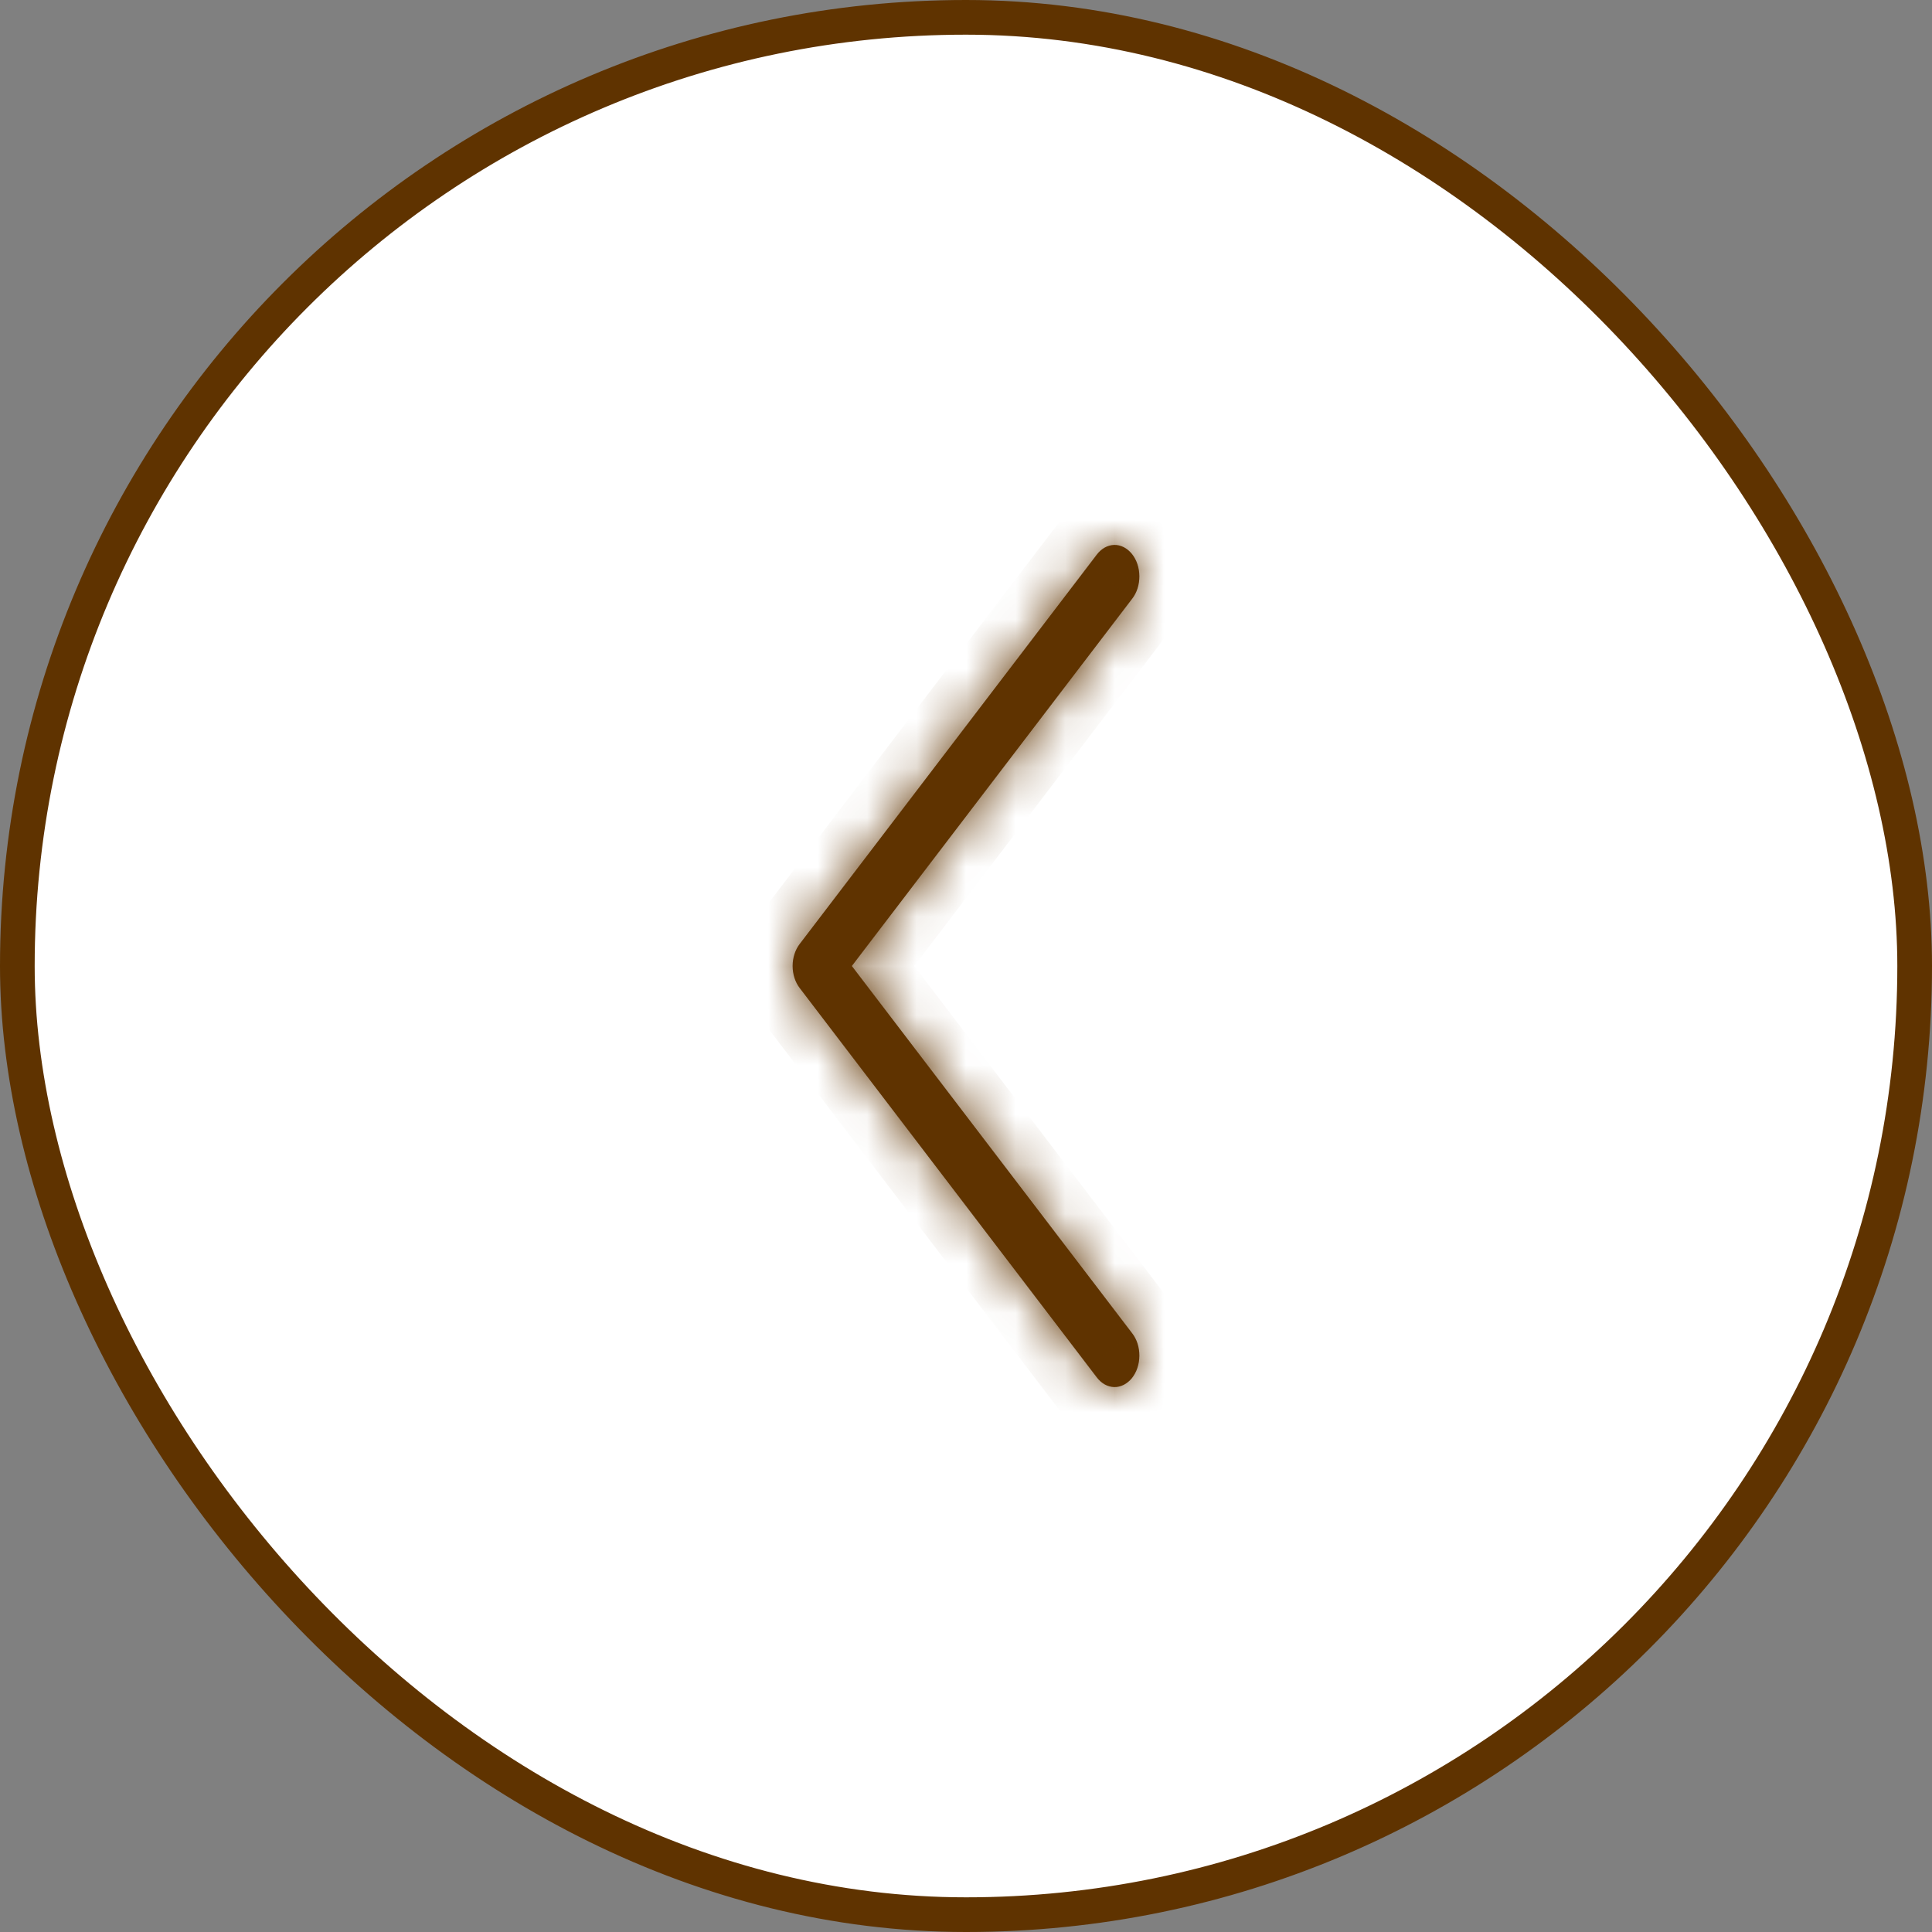 <svg width="39" height="39" viewBox="0 0 39 39" fill="none" xmlns="http://www.w3.org/2000/svg">
<rect x="0" y="0" width="39" height="39" fill="#808080" stroke="none"/>
<rect x="0.35" y="0.35" width="38.3" height="38.3" rx="19.15" fill="white"/>
<rect x="0.35" y="0.35" width="38.3" height="38.3" rx="19.15" stroke="#5F3300" stroke-width="0.7"/>
<mask id="path-2-inside-1_55_186" fill="white">
<path d="M17.196 19.5L22.855 12.086C22.901 12.027 22.938 11.956 22.963 11.878C22.988 11.8 23 11.716 23 11.632C22.999 11.548 22.986 11.464 22.96 11.387C22.934 11.309 22.896 11.239 22.849 11.181C22.801 11.122 22.745 11.076 22.684 11.045C22.622 11.014 22.557 10.998 22.491 11C22.425 11.002 22.36 11.02 22.299 11.054C22.239 11.088 22.184 11.137 22.138 11.198L16.142 19.056C16.051 19.175 16 19.334 16 19.5C16 19.666 16.051 19.825 16.142 19.944L22.138 27.802C22.184 27.863 22.239 27.912 22.299 27.946C22.36 27.98 22.425 27.998 22.491 28C22.557 28.002 22.622 27.986 22.684 27.955C22.745 27.924 22.801 27.878 22.849 27.82C22.896 27.761 22.934 27.691 22.96 27.613C22.986 27.536 22.999 27.452 23 27.368C23 27.284 22.988 27.2 22.963 27.122C22.938 27.044 22.901 26.973 22.855 26.914L17.196 19.5Z"/>
</mask>
<path d="M17.196 19.5L22.855 12.086C22.901 12.027 22.938 11.956 22.963 11.878C22.988 11.8 23 11.716 23 11.632C22.999 11.548 22.986 11.464 22.96 11.387C22.934 11.309 22.896 11.239 22.849 11.181C22.801 11.122 22.745 11.076 22.684 11.045C22.622 11.014 22.557 10.998 22.491 11C22.425 11.002 22.36 11.02 22.299 11.054C22.239 11.088 22.184 11.137 22.138 11.198L16.142 19.056C16.051 19.175 16 19.334 16 19.5C16 19.666 16.051 19.825 16.142 19.944L22.138 27.802C22.184 27.863 22.239 27.912 22.299 27.946C22.36 27.98 22.425 27.998 22.491 28C22.557 28.002 22.622 27.986 22.684 27.955C22.745 27.924 22.801 27.878 22.849 27.82C22.896 27.761 22.934 27.691 22.96 27.613C22.986 27.536 22.999 27.452 23 27.368C23 27.284 22.988 27.2 22.963 27.122C22.938 27.044 22.901 26.973 22.855 26.914L17.196 19.5Z" fill="#5F3300"/>
<path d="M17.196 19.5L16.401 18.893L15.938 19.5L16.401 20.107L17.196 19.5ZM22.855 12.086L22.066 11.471L22.06 11.48L22.855 12.086ZM22.138 11.198L22.933 11.804L22.939 11.796L22.138 11.198ZM16.142 19.056L15.347 18.449L15.347 18.449L16.142 19.056ZM16.142 19.944L15.347 20.551L15.347 20.551L16.142 19.944ZM22.138 27.802L22.94 27.204L22.933 27.196L22.138 27.802ZM22.855 26.914L22.06 27.52L22.066 27.529L22.855 26.914ZM17.991 20.107L23.65 12.693L22.06 11.48L16.401 18.893L17.991 20.107ZM23.643 12.701C23.768 12.541 23.858 12.363 23.916 12.182L22.011 11.573C22.019 11.548 22.035 11.512 22.066 11.471L23.643 12.701ZM23.916 12.182C23.974 12.001 24.001 11.812 24 11.625L22 11.638C22 11.62 22.002 11.598 22.011 11.573L23.916 12.182ZM24 11.625C23.999 11.439 23.969 11.25 23.908 11.069L22.012 11.704C22.003 11.679 22 11.657 22 11.638L24 11.625ZM23.908 11.069C23.848 10.889 23.755 10.711 23.627 10.553L22.07 11.808C22.037 11.767 22.02 11.73 22.012 11.704L23.908 11.069ZM23.627 10.553C23.499 10.394 23.334 10.253 23.134 10.152L22.234 11.938C22.156 11.899 22.104 11.849 22.07 11.808L23.627 10.553ZM23.134 10.152C22.932 10.05 22.704 9.995 22.466 10L22.515 12C22.41 12.002 22.313 11.977 22.234 11.938L23.134 10.152ZM22.466 10C22.229 10.006 22.005 10.072 21.81 10.182L22.788 11.926C22.714 11.968 22.62 11.997 22.515 12L22.466 10ZM21.81 10.182C21.616 10.29 21.458 10.437 21.337 10.599L22.939 11.796C22.91 11.836 22.861 11.885 22.788 11.926L21.81 10.182ZM21.343 10.591L15.347 18.449L16.936 19.662L22.933 11.804L21.343 10.591ZM15.347 18.449C15.108 18.761 15 19.14 15 19.5H17C17 19.518 16.997 19.539 16.989 19.564C16.982 19.588 16.967 19.623 16.936 19.662L15.347 18.449ZM15 19.5C15 19.86 15.108 20.239 15.347 20.551L16.936 19.338C16.967 19.377 16.982 19.412 16.989 19.436C16.997 19.461 17 19.482 17 19.5H15ZM15.347 20.551L21.343 28.409L22.933 27.196L16.936 19.338L15.347 20.551ZM21.337 28.401C21.458 28.563 21.616 28.709 21.81 28.818L22.788 27.074C22.861 27.115 22.91 27.164 22.939 27.204L21.337 28.401ZM21.81 28.818C22.005 28.928 22.229 28.994 22.466 29L22.515 27C22.62 27.003 22.714 27.032 22.788 27.074L21.81 28.818ZM22.466 29C22.704 29.005 22.932 28.95 23.134 28.849L22.234 27.062C22.313 27.023 22.41 26.998 22.515 27L22.466 29ZM23.134 28.849C23.334 28.747 23.499 28.606 23.627 28.447L22.07 27.192C22.104 27.151 22.156 27.101 22.234 27.062L23.134 28.849ZM23.627 28.447C23.755 28.289 23.848 28.111 23.908 27.931L22.012 27.296C22.02 27.27 22.037 27.233 22.07 27.192L23.627 28.447ZM23.908 27.931C23.969 27.75 23.999 27.561 24 27.375L22 27.362C22 27.343 22.003 27.321 22.012 27.296L23.908 27.931ZM24 27.375C24.001 27.188 23.974 26.999 23.916 26.818L22.011 27.427C22.002 27.401 22 27.38 22 27.362L24 27.375ZM23.916 26.818C23.858 26.637 23.768 26.459 23.643 26.299L22.066 27.529C22.035 27.488 22.019 27.452 22.011 27.427L23.916 26.818ZM23.65 26.307L17.991 18.893L16.401 20.107L22.06 27.52L23.65 26.307Z" fill="#5F3300" mask="url(#path-2-inside-1_55_186)"/>
</svg>

